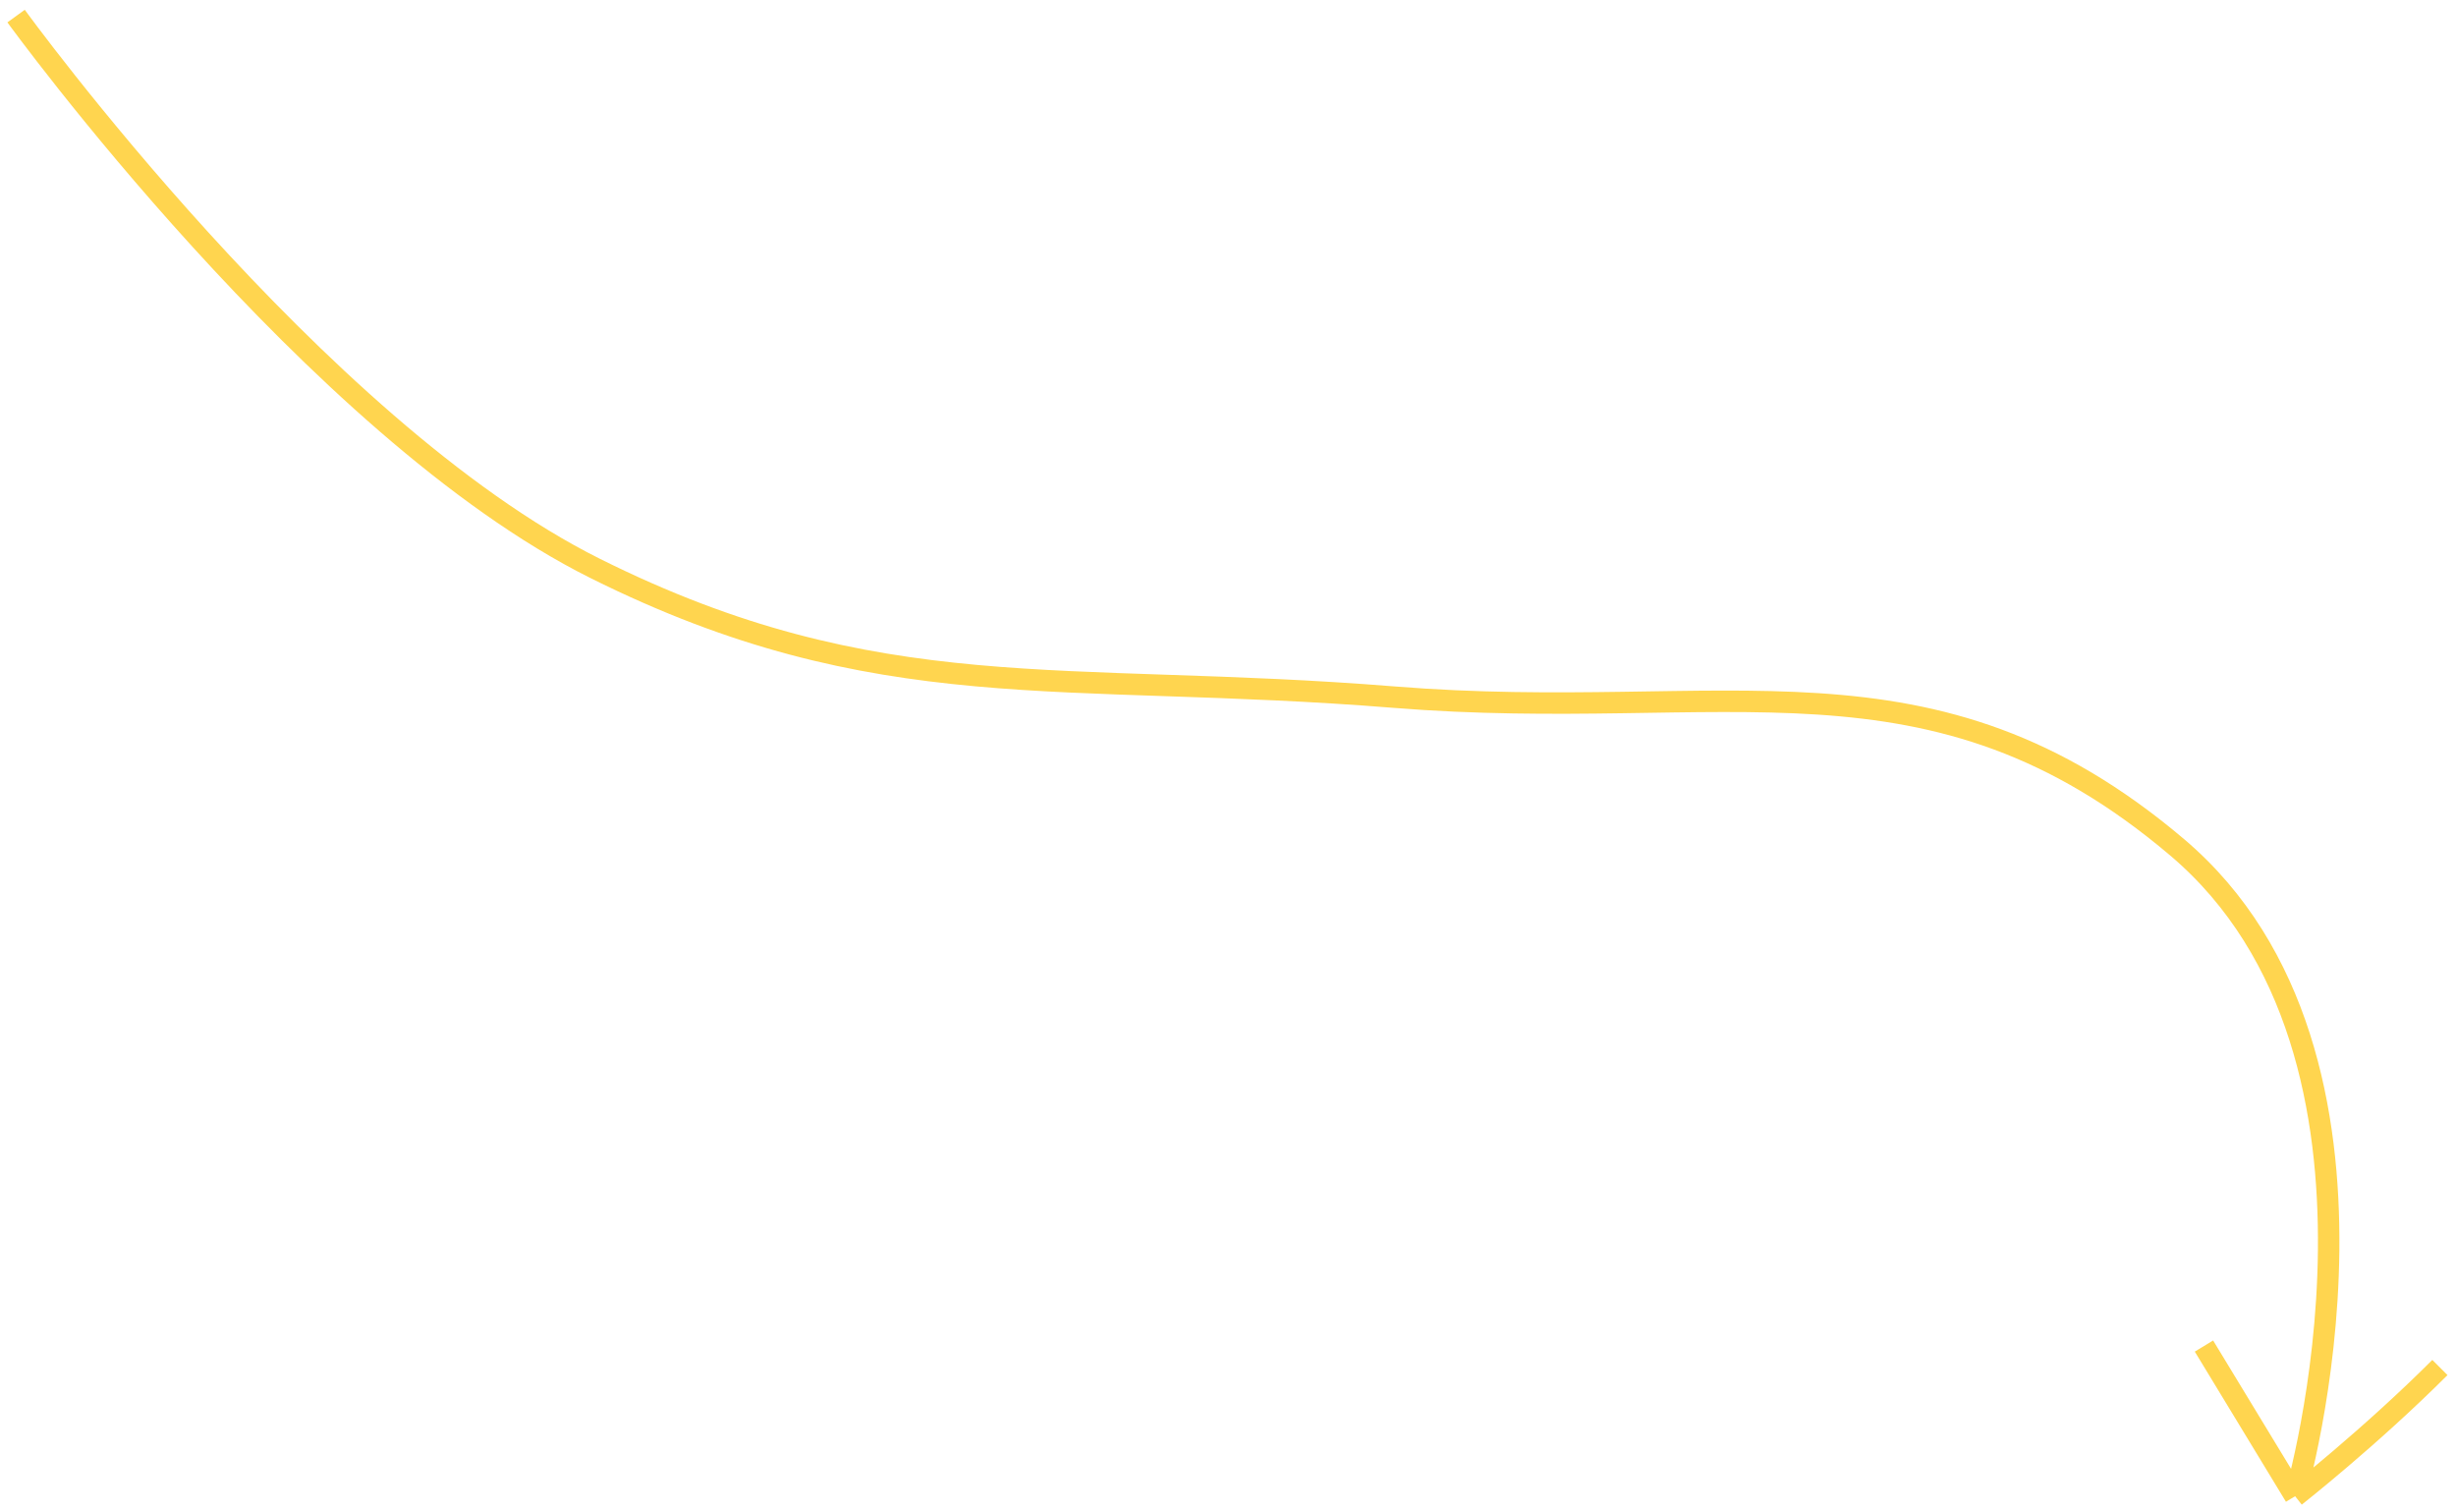 <svg width="229" height="141" viewBox="0 0 229 141" fill="none" xmlns="http://www.w3.org/2000/svg">
<path d="M1.5 1.5C1.5 1.5 29.42 39.999 55.5 53C81.874 66.147 99 62.5 130 65C161 67.5 180 59.5 203 79C226 98.5 214 139.5 214 139.5M214 139.5L205.5 125.5M214 139.5C214 139.5 221 134 227.5 127.5" stroke="#FFD54F" stroke-width="2"/>
</svg>
